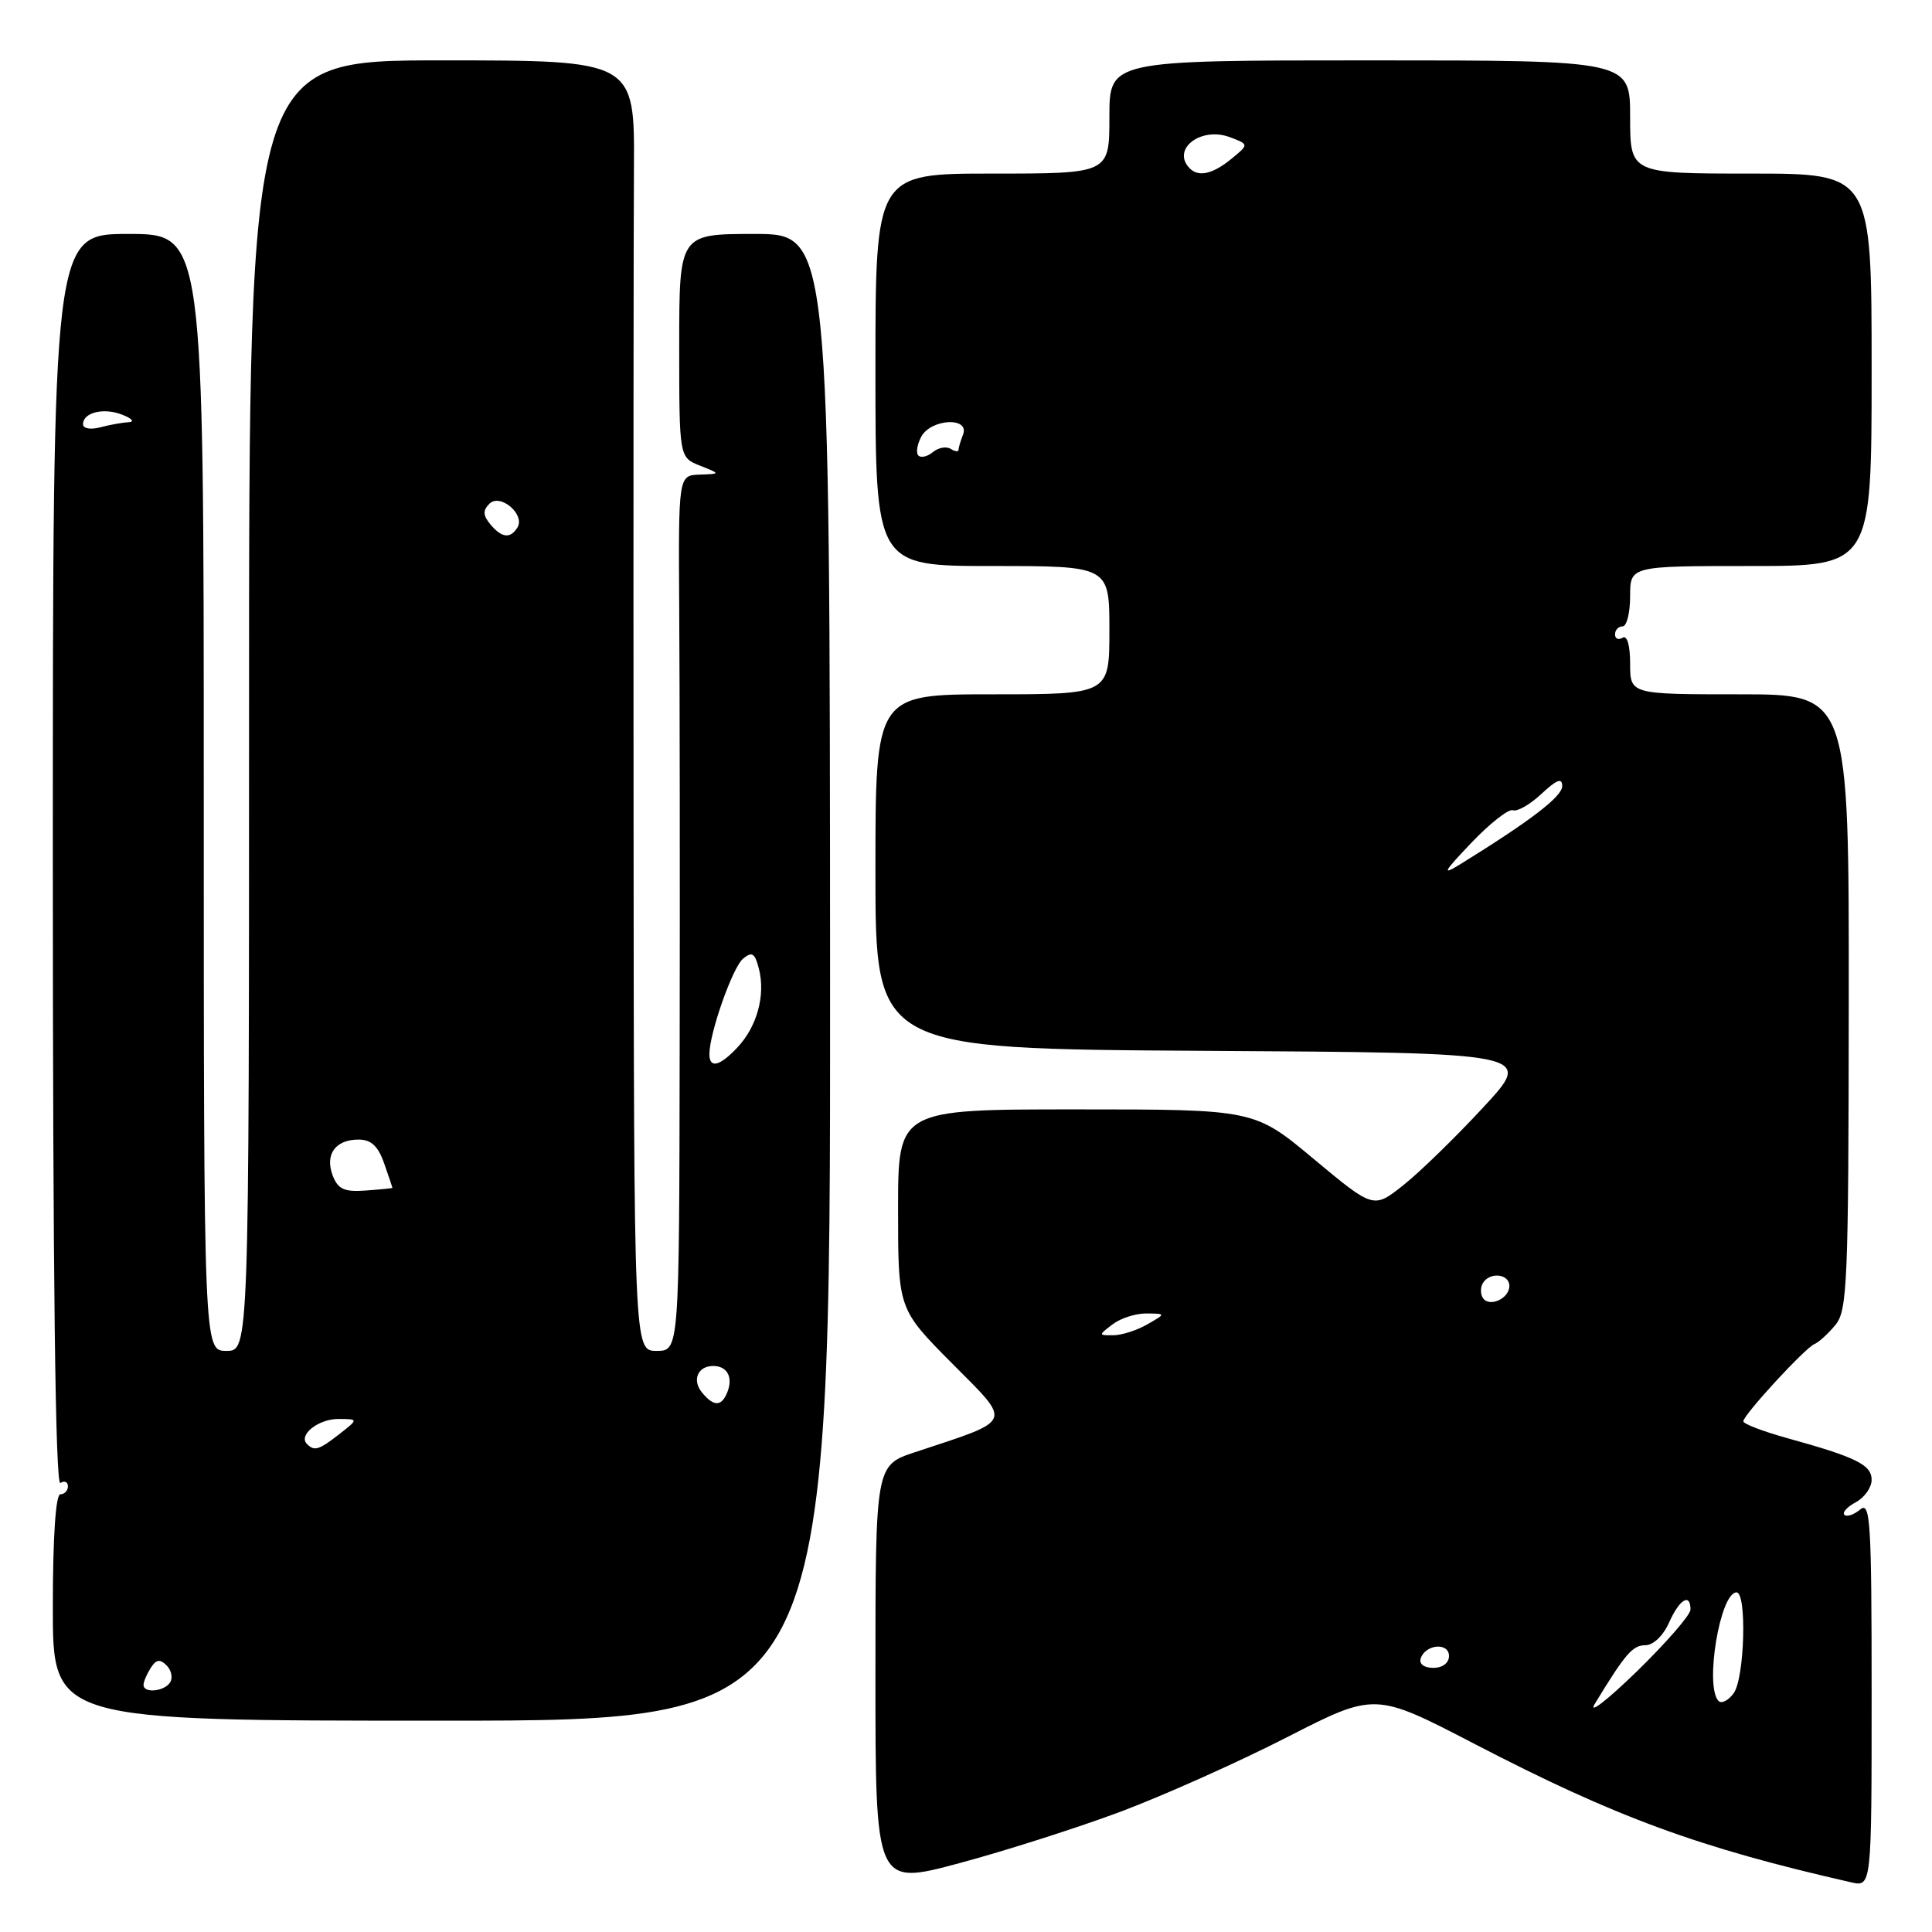 <?xml version="1.0" encoding="UTF-8" standalone="no"?>
<!DOCTYPE svg PUBLIC "-//W3C//DTD SVG 1.1//EN" "http://www.w3.org/Graphics/SVG/1.1/DTD/svg11.dtd" >
<svg xmlns="http://www.w3.org/2000/svg" xmlns:xlink="http://www.w3.org/1999/xlink" version="1.1" viewBox="0 0 256 256">
 <g >
 <path fill="currentColor"
d=" M 148.56 240.03 C 154.24 237.89 164.13 233.47 170.54 230.19 C 182.19 224.23 182.19 224.23 195.35 231.06 C 214.09 240.79 225.00 244.80 245.25 249.41 C 248.00 250.04 248.00 250.04 248.00 224.40 C 248.00 201.54 247.83 198.89 246.48 200.02 C 245.64 200.72 244.70 201.03 244.39 200.72 C 244.08 200.41 244.77 199.66 245.91 199.05 C 247.06 198.43 248.00 197.10 248.00 196.09 C 248.00 194.09 245.97 193.09 236.75 190.54 C 233.59 189.66 231.00 188.67 231.00 188.33 C 231.00 187.49 239.19 178.59 240.43 178.09 C 240.98 177.87 242.22 176.75 243.18 175.59 C 244.79 173.68 244.94 170.08 244.97 132.75 C 245.00 92.00 245.00 92.00 230.50 92.00 C 216.00 92.00 216.00 92.00 216.00 87.94 C 216.00 85.49 215.60 84.13 215.00 84.50 C 214.45 84.84 214.00 84.64 214.00 84.06 C 214.00 83.48 214.45 83.00 215.00 83.00 C 215.55 83.00 216.00 81.20 216.00 79.00 C 216.00 75.00 216.00 75.00 232.00 75.00 C 248.00 75.00 248.00 75.00 248.00 49.00 C 248.00 23.00 248.00 23.00 232.00 23.00 C 216.00 23.00 216.00 23.00 216.00 15.50 C 216.00 8.00 216.00 8.00 181.50 8.00 C 147.00 8.00 147.00 8.00 147.00 15.50 C 147.00 23.00 147.00 23.00 131.50 23.00 C 116.00 23.00 116.00 23.00 116.00 49.00 C 116.00 75.00 116.00 75.00 131.50 75.00 C 147.00 75.00 147.00 75.00 147.00 83.50 C 147.00 92.00 147.00 92.00 131.50 92.00 C 116.00 92.00 116.00 92.00 116.00 115.49 C 116.00 138.98 116.00 138.98 159.62 139.24 C 203.24 139.50 203.24 139.50 196.56 146.71 C 192.89 150.68 188.11 155.33 185.94 157.05 C 182.00 160.17 182.00 160.17 174.10 153.59 C 166.21 147.00 166.21 147.00 142.60 147.00 C 119.00 147.00 119.00 147.00 119.00 160.23 C 119.00 173.45 119.00 173.45 126.15 180.65 C 134.18 188.74 134.47 188.04 121.25 192.42 C 116.00 194.16 116.00 194.16 116.00 222.01 C 116.00 249.86 116.00 249.86 127.11 246.88 C 133.23 245.24 142.87 242.16 148.56 240.03 Z  M 109.99 129.50 C 109.95 31.00 109.95 31.00 99.97 31.00 C 90.00 31.00 90.00 31.00 90.00 45.81 C 90.00 60.61 90.00 60.61 92.75 61.70 C 95.50 62.79 95.50 62.79 92.69 62.89 C 89.89 63.00 89.89 63.00 90.00 80.75 C 90.07 90.51 90.10 116.61 90.06 138.75 C 90.00 179.00 90.00 179.00 87.00 179.00 C 84.00 179.00 84.00 179.00 83.95 107.75 C 83.92 68.56 83.95 30.09 84.00 22.25 C 84.09 8.00 84.09 8.00 58.55 8.00 C 33.00 8.00 33.00 8.00 33.00 93.50 C 33.00 179.00 33.00 179.00 30.00 179.00 C 27.00 179.00 27.00 179.00 27.00 105.00 C 27.00 31.00 27.00 31.00 17.00 31.00 C 7.00 31.00 7.00 31.00 7.00 114.06 C 7.00 169.18 7.34 196.91 8.00 196.50 C 8.55 196.16 9.00 196.36 9.00 196.94 C 9.00 197.52 8.55 198.00 8.00 198.00 C 7.38 198.00 7.00 203.67 7.00 213.00 C 7.00 228.00 7.00 228.00 58.51 228.00 C 110.03 228.00 110.03 228.00 109.99 129.50 Z  M 211.33 225.75 C 215.36 219.13 216.33 218.00 218.03 218.00 C 219.07 218.00 220.39 216.73 221.16 215.00 C 222.53 211.91 224.00 211.02 224.00 213.28 C 224.00 213.98 220.77 217.69 216.83 221.53 C 212.88 225.36 210.40 227.26 211.33 225.75 Z  M 227.72 225.39 C 225.85 223.51 227.91 211.00 230.10 211.00 C 231.49 211.00 231.17 222.39 229.72 224.36 C 229.02 225.33 228.12 225.79 227.72 225.39 Z  M 188.25 219.75 C 188.88 217.86 192.00 217.59 192.00 219.43 C 192.00 220.35 191.15 221.00 189.92 221.00 C 188.69 221.00 188.01 220.48 188.25 219.75 Z  M 147.44 175.47 C 148.51 174.66 150.53 174.02 151.94 174.04 C 154.50 174.07 154.50 174.07 152.00 175.50 C 150.62 176.29 148.60 176.93 147.50 176.93 C 145.53 176.94 145.53 176.92 147.44 175.47 Z  M 196.47 171.96 C 196.15 171.43 196.16 170.55 196.50 170.00 C 197.42 168.50 200.00 168.79 200.00 170.39 C 200.00 172.09 197.30 173.29 196.47 171.96 Z  M 194.97 111.67 C 197.43 109.09 199.90 107.15 200.47 107.36 C 201.04 107.58 202.74 106.60 204.25 105.19 C 206.29 103.29 207.00 103.02 207.00 104.17 C 207.00 105.55 202.77 108.78 193.50 114.51 C 190.99 116.06 191.22 115.60 194.97 111.67 Z  M 121.69 60.36 C 121.35 60.02 121.52 58.90 122.07 57.87 C 123.35 55.48 128.52 55.21 127.61 57.58 C 127.27 58.45 127.00 59.38 127.00 59.64 C 127.00 59.90 126.53 59.83 125.96 59.47 C 125.38 59.12 124.33 59.31 123.61 59.91 C 122.90 60.50 122.04 60.70 121.69 60.36 Z  M 157.67 22.33 C 155.13 19.80 159.12 16.71 163.00 18.19 C 165.50 19.14 165.50 19.14 163.14 21.07 C 160.70 23.06 158.83 23.49 157.67 22.33 Z  M 19.02 223.25 C 19.02 222.84 19.45 221.83 19.97 221.01 C 20.69 219.88 21.20 219.80 22.07 220.67 C 22.71 221.31 22.92 222.31 22.55 222.91 C 21.80 224.14 18.99 224.41 19.02 223.25 Z  M 40.68 191.34 C 39.48 190.15 42.20 188.00 44.87 188.02 C 47.50 188.04 47.50 188.04 45.00 190.00 C 42.26 192.14 41.66 192.33 40.68 191.34 Z  M 93.04 184.54 C 91.66 182.89 92.44 181.00 94.50 181.00 C 96.34 181.00 97.15 182.45 96.40 184.41 C 95.64 186.39 94.60 186.43 93.04 184.54 Z  M 44.08 155.75 C 43.03 152.96 44.44 151.00 47.52 151.00 C 49.18 151.00 50.10 151.86 50.90 154.15 C 51.51 155.88 52.00 157.34 52.00 157.40 C 52.00 157.45 50.41 157.61 48.47 157.75 C 45.60 157.96 44.78 157.58 44.08 155.75 Z  M 94.00 139.68 C 94.00 136.90 97.07 128.18 98.46 127.03 C 99.66 126.04 100.03 126.28 100.57 128.41 C 101.44 131.88 100.31 136.01 97.75 138.75 C 95.38 141.29 94.00 141.63 94.00 139.68 Z  M 64.96 69.46 C 63.99 68.28 63.96 67.64 64.85 66.75 C 66.28 65.32 69.63 68.17 68.56 69.90 C 67.62 71.42 66.47 71.28 64.96 69.46 Z  M 11.00 56.22 C 11.00 54.64 13.78 53.97 16.25 54.97 C 17.55 55.49 17.87 55.91 17.00 55.95 C 16.18 55.99 14.49 56.30 13.25 56.63 C 12.00 56.96 11.00 56.78 11.00 56.22 Z "/>
</g>
</svg>